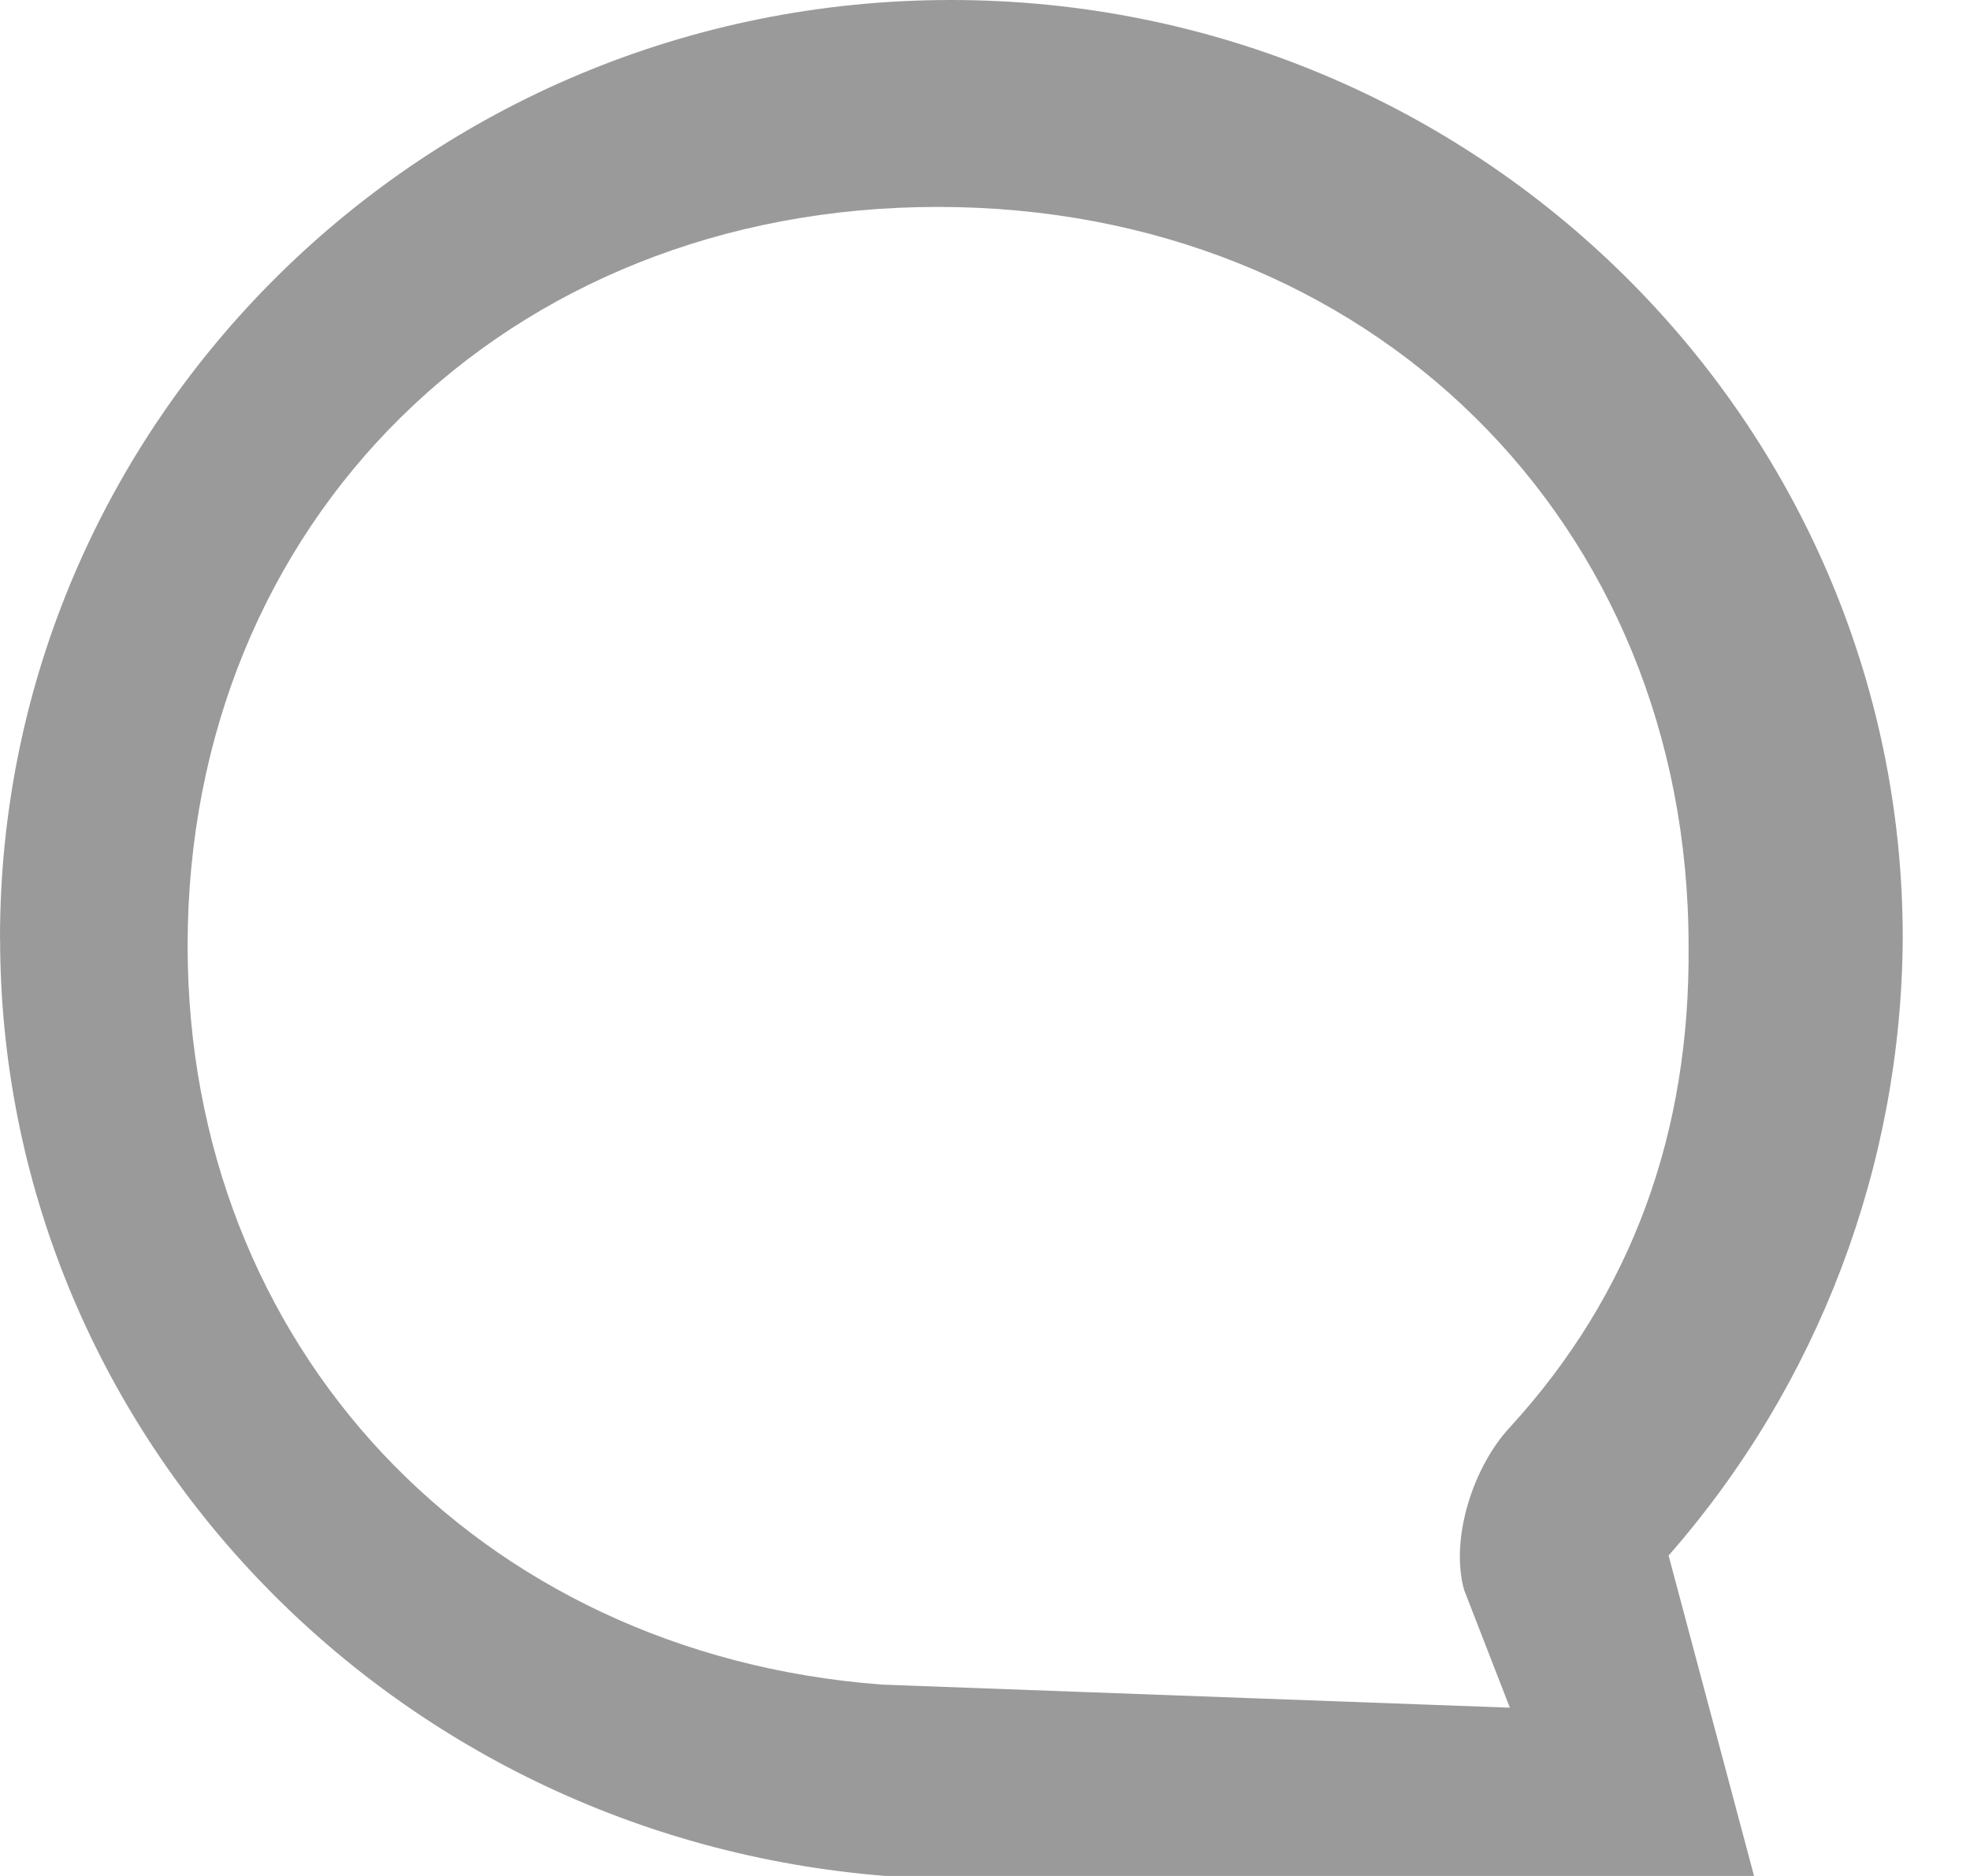 <svg width="21" height="20" viewBox="0 0 21 20" fill="none" xmlns="http://www.w3.org/2000/svg">
<path fill-rule="evenodd" clip-rule="evenodd" d="M10.137 0C4.523 0 0 4.5 0 10.001L0.001 9.999C0.001 15.25 4.136 19.583 9.443 20H18.698L17.787 16.584C19.384 14.762 20.27 12.424 20.283 10.001C20.283 4.501 15.753 0 10.137 0ZM16.095 18.206L9.375 17.959H9.391C5.083 17.63 2 14.35 2 10.082C2 5.568 5.39 2.206 9.997 2.206C14.603 2.206 18 5.568 18 10.082C18.019 12.073 17.397 13.795 16.095 15.217C15.709 15.631 15.454 16.397 15.607 16.95L16.095 18.206Z" fill="#9a9a9a"/>
</svg>
